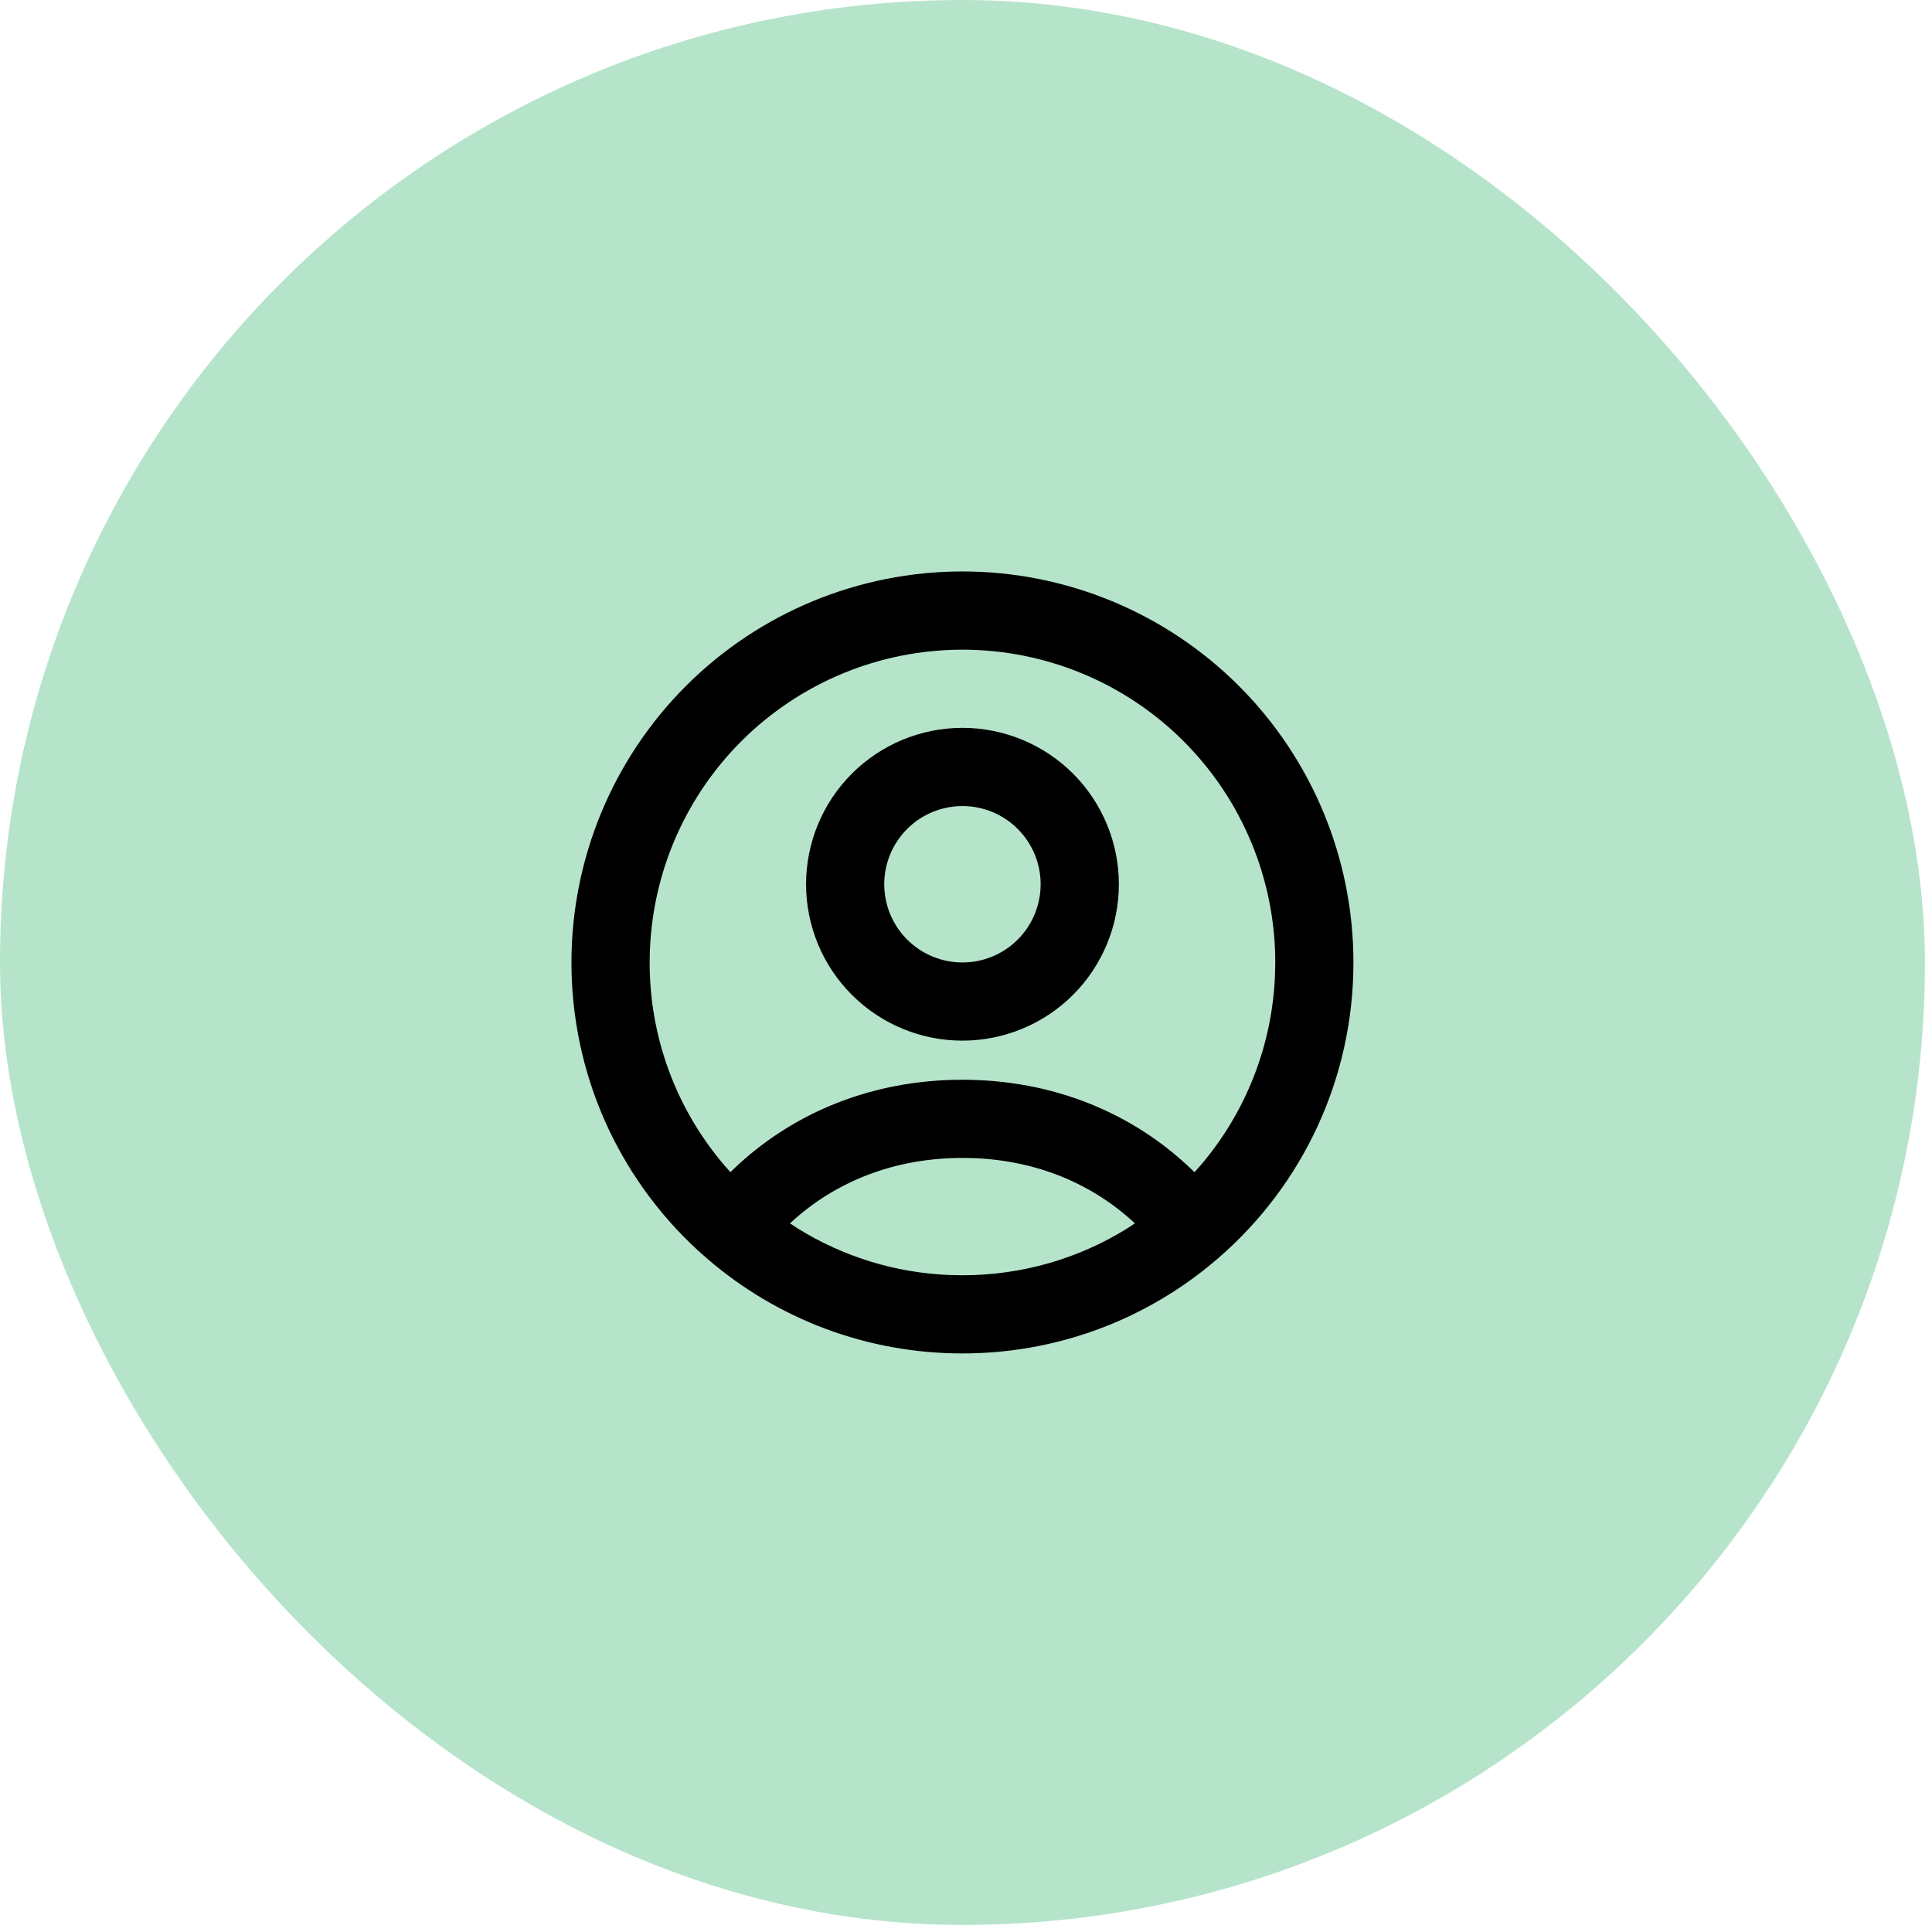 <svg width="41" height="41" viewBox="0 0 41 41" fill="none" xmlns="http://www.w3.org/2000/svg">
<rect width="40.85" height="40.85" rx="20.425" fill="#B5E4CA"/>
<path d="M14.801 26.527C13.111 24.969 12.127 22.776 12.127 20.425C12.127 18.224 13.001 16.113 14.557 14.557C16.113 13.001 18.224 12.127 20.425 12.127C22.625 12.127 24.736 13.001 26.292 14.557C27.848 16.113 28.722 18.224 28.722 20.425C28.722 22.867 27.66 25.138 25.85 26.703L25.633 26.884C24.171 28.065 22.347 28.722 20.425 28.722C18.405 28.722 16.495 27.997 14.999 26.703L14.801 26.527ZM20.425 24.573C18.996 24.573 17.739 25.064 16.786 25.942L16.765 25.962L16.929 26.07C17.901 26.673 19.013 27.014 20.157 27.058L20.425 27.063C21.682 27.063 22.885 26.713 23.92 26.07L24.083 25.962L24.063 25.942C23.164 25.112 21.992 24.628 20.661 24.577L20.425 24.573ZM20.425 13.787C18.664 13.787 16.976 14.486 15.731 15.731C14.486 16.976 13.787 18.664 13.787 20.425C13.784 22.01 14.351 23.543 15.385 24.744L15.501 24.875L15.535 24.841C16.748 23.665 18.359 22.978 20.167 22.918L20.425 22.914C22.337 22.914 24.045 23.61 25.315 24.843L25.348 24.876L25.465 24.746C26.441 23.61 27.002 22.177 27.058 20.68L27.063 20.425C27.063 18.664 26.363 16.976 25.119 15.731C23.874 14.486 22.185 13.787 20.425 13.787ZM20.425 15.446C20.86 15.446 21.292 15.532 21.695 15.699C22.098 15.866 22.463 16.11 22.772 16.418C23.08 16.726 23.324 17.092 23.491 17.495C23.658 17.898 23.744 18.329 23.744 18.765C23.744 19.201 23.658 19.633 23.491 20.035C23.324 20.438 23.08 20.804 22.772 21.112C22.463 21.42 22.098 21.665 21.695 21.831C21.292 21.998 20.86 22.084 20.425 22.084C19.544 22.084 18.7 21.735 18.078 21.112C17.455 20.49 17.106 19.645 17.106 18.765C17.106 17.885 17.455 17.041 18.078 16.418C18.7 15.796 19.544 15.446 20.425 15.446ZM20.425 17.106C19.985 17.106 19.562 17.28 19.251 17.592C18.94 17.903 18.765 18.325 18.765 18.765C18.765 19.205 18.94 19.627 19.251 19.939C19.562 20.25 19.985 20.425 20.425 20.425C20.865 20.425 21.287 20.25 21.598 19.939C21.909 19.627 22.084 19.205 22.084 18.765C22.084 18.325 21.909 17.903 21.598 17.592C21.287 17.28 20.865 17.106 20.425 17.106Z" fill="black"/>
</svg>

